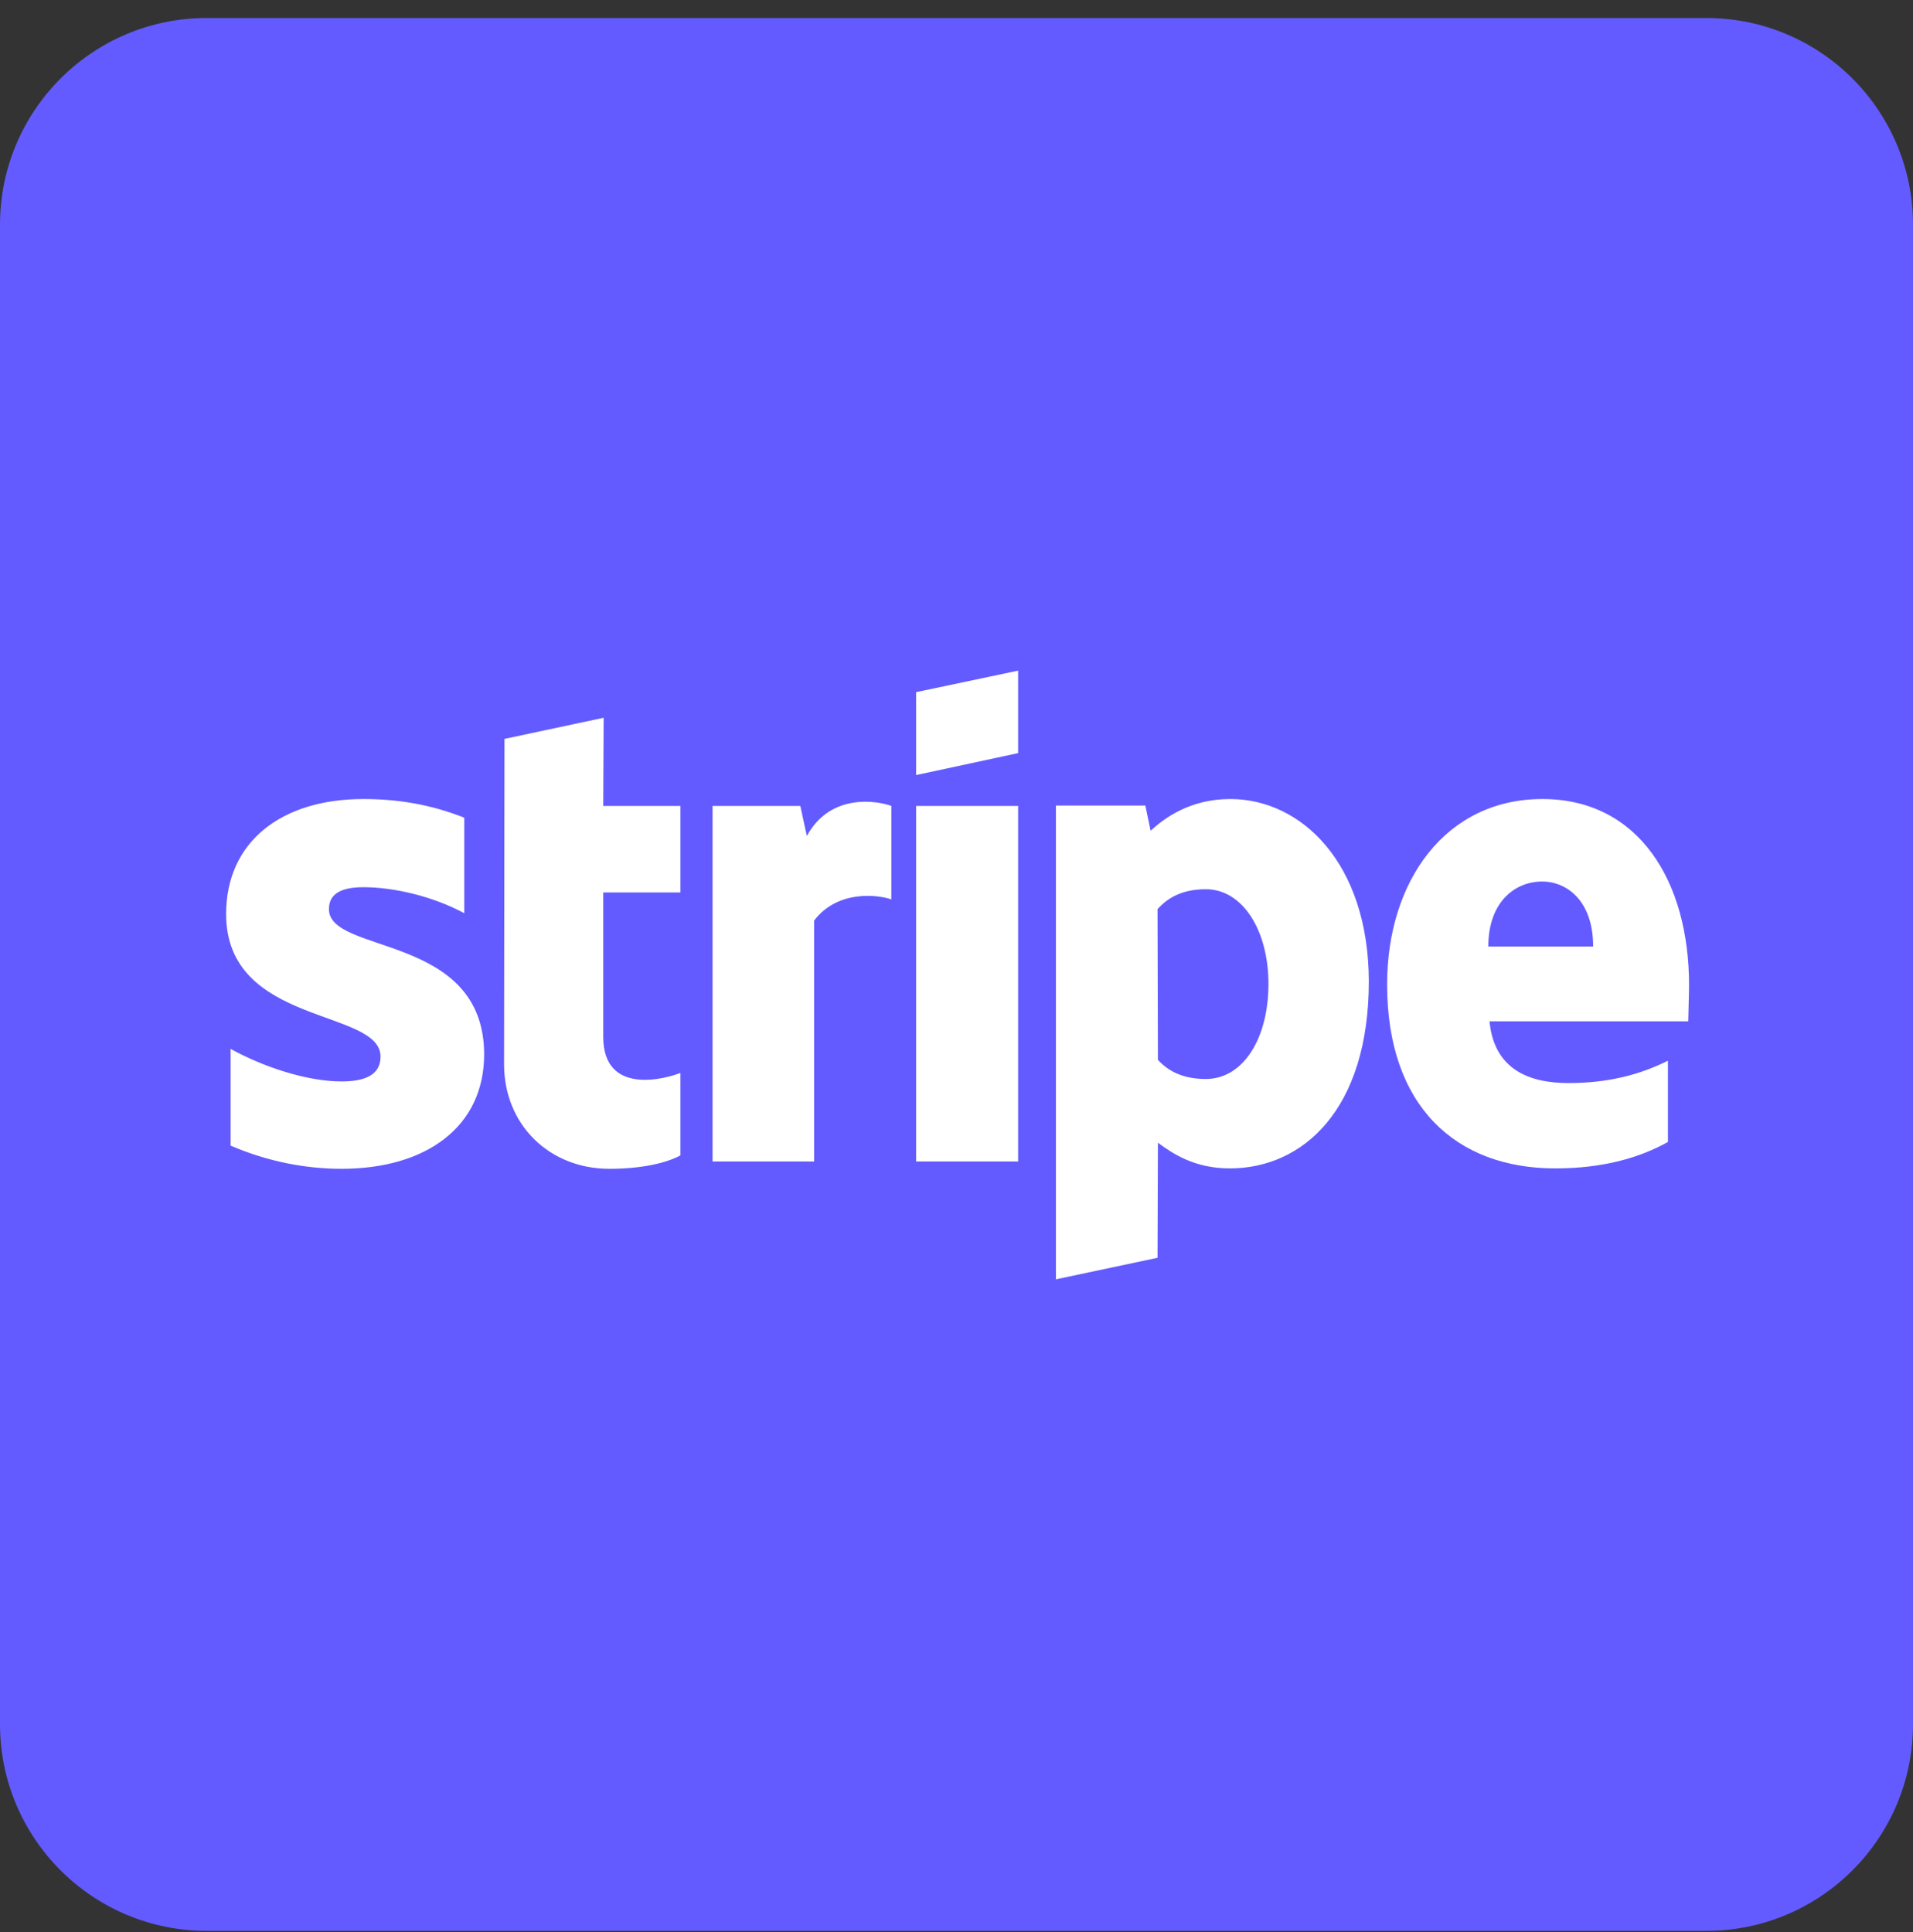 <svg width="100" height="101" viewBox="0 0 100 101" fill="none" xmlns="http://www.w3.org/2000/svg">
<rect x="0" y="0" width="100" height="101" fill="#333333" stroke="none"/>
<g id="Frame" clip-path="url(#clip0_1_47)">
<g id="Group">
<path id="Vector" d="M89.195 100.941H10.806C4.838 100.941 0 96.103 0 90.136V11.747C0 5.779 4.838 0.941 10.806 0.941H89.194C95.162 0.941 100 5.779 100 11.747V90.136C100 96.103 95.162 100.941 89.195 100.941Z" fill="#635BFF"/>
<g id="Group_2">
<path id="Vector_2" fill-rule="evenodd" clip-rule="evenodd" d="M88.293 51.5C88.293 46.062 85.659 41.771 80.625 41.771C75.569 41.771 72.51 46.062 72.51 51.458C72.51 57.852 76.121 61.081 81.305 61.081C83.832 61.081 85.744 60.507 87.189 59.7V55.451C85.744 56.173 84.087 56.62 81.984 56.62C79.924 56.62 78.097 55.897 77.863 53.391H88.251C88.251 53.115 88.293 52.01 88.293 51.5ZM77.8 49.482C77.8 47.082 79.265 46.083 80.603 46.083C81.9 46.083 83.28 47.082 83.28 49.482H77.8ZM64.311 41.771C62.229 41.771 60.89 42.748 60.147 43.428L59.871 42.111H55.197V66.88L60.508 65.754L60.529 59.742C61.294 60.295 62.42 61.081 64.289 61.081C68.092 61.081 71.554 58.022 71.554 51.288C71.533 45.127 68.028 41.771 64.311 41.771ZM63.036 56.407C61.783 56.407 61.039 55.961 60.529 55.409L60.508 47.528C61.06 46.912 61.825 46.487 63.036 46.487C64.969 46.487 66.307 48.654 66.307 51.437C66.307 54.283 64.99 56.407 63.036 56.407ZM47.89 40.518L53.222 39.371V35.059L47.89 36.184V40.518ZM47.89 42.132H53.222V60.719H47.89V42.132ZM42.176 43.704L41.836 42.132H37.248V60.719H42.558V48.123C43.811 46.487 45.936 46.784 46.594 47.018V42.132C45.914 41.877 43.429 41.41 42.176 43.704ZM31.555 37.523L26.372 38.627L26.35 55.642C26.35 58.786 28.708 61.102 31.852 61.102C33.594 61.102 34.868 60.783 35.569 60.401V56.089C34.89 56.365 31.533 57.342 31.533 54.198V46.657H35.569V42.132H31.533L31.555 37.523ZM17.195 47.528C17.195 46.699 17.874 46.381 19 46.381C20.615 46.381 22.654 46.869 24.268 47.74V42.748C22.505 42.047 20.763 41.771 19 41.771C14.688 41.771 11.82 44.023 11.82 47.783C11.82 53.646 19.892 52.711 19.892 55.239C19.892 56.216 19.043 56.535 17.853 56.535C16.09 56.535 13.838 55.812 12.054 54.835V59.891C14.03 60.741 16.026 61.102 17.853 61.102C22.272 61.102 25.309 58.914 25.309 55.111C25.288 48.781 17.195 49.907 17.195 47.528Z" fill="white"/>
</g>
</g>
</g>
<defs>
<clipPath id="clip0_1_47">
<rect width="100" height="100" fill="white" transform="translate(0 0.941)"/>
</clipPath>
</defs>
</svg>
